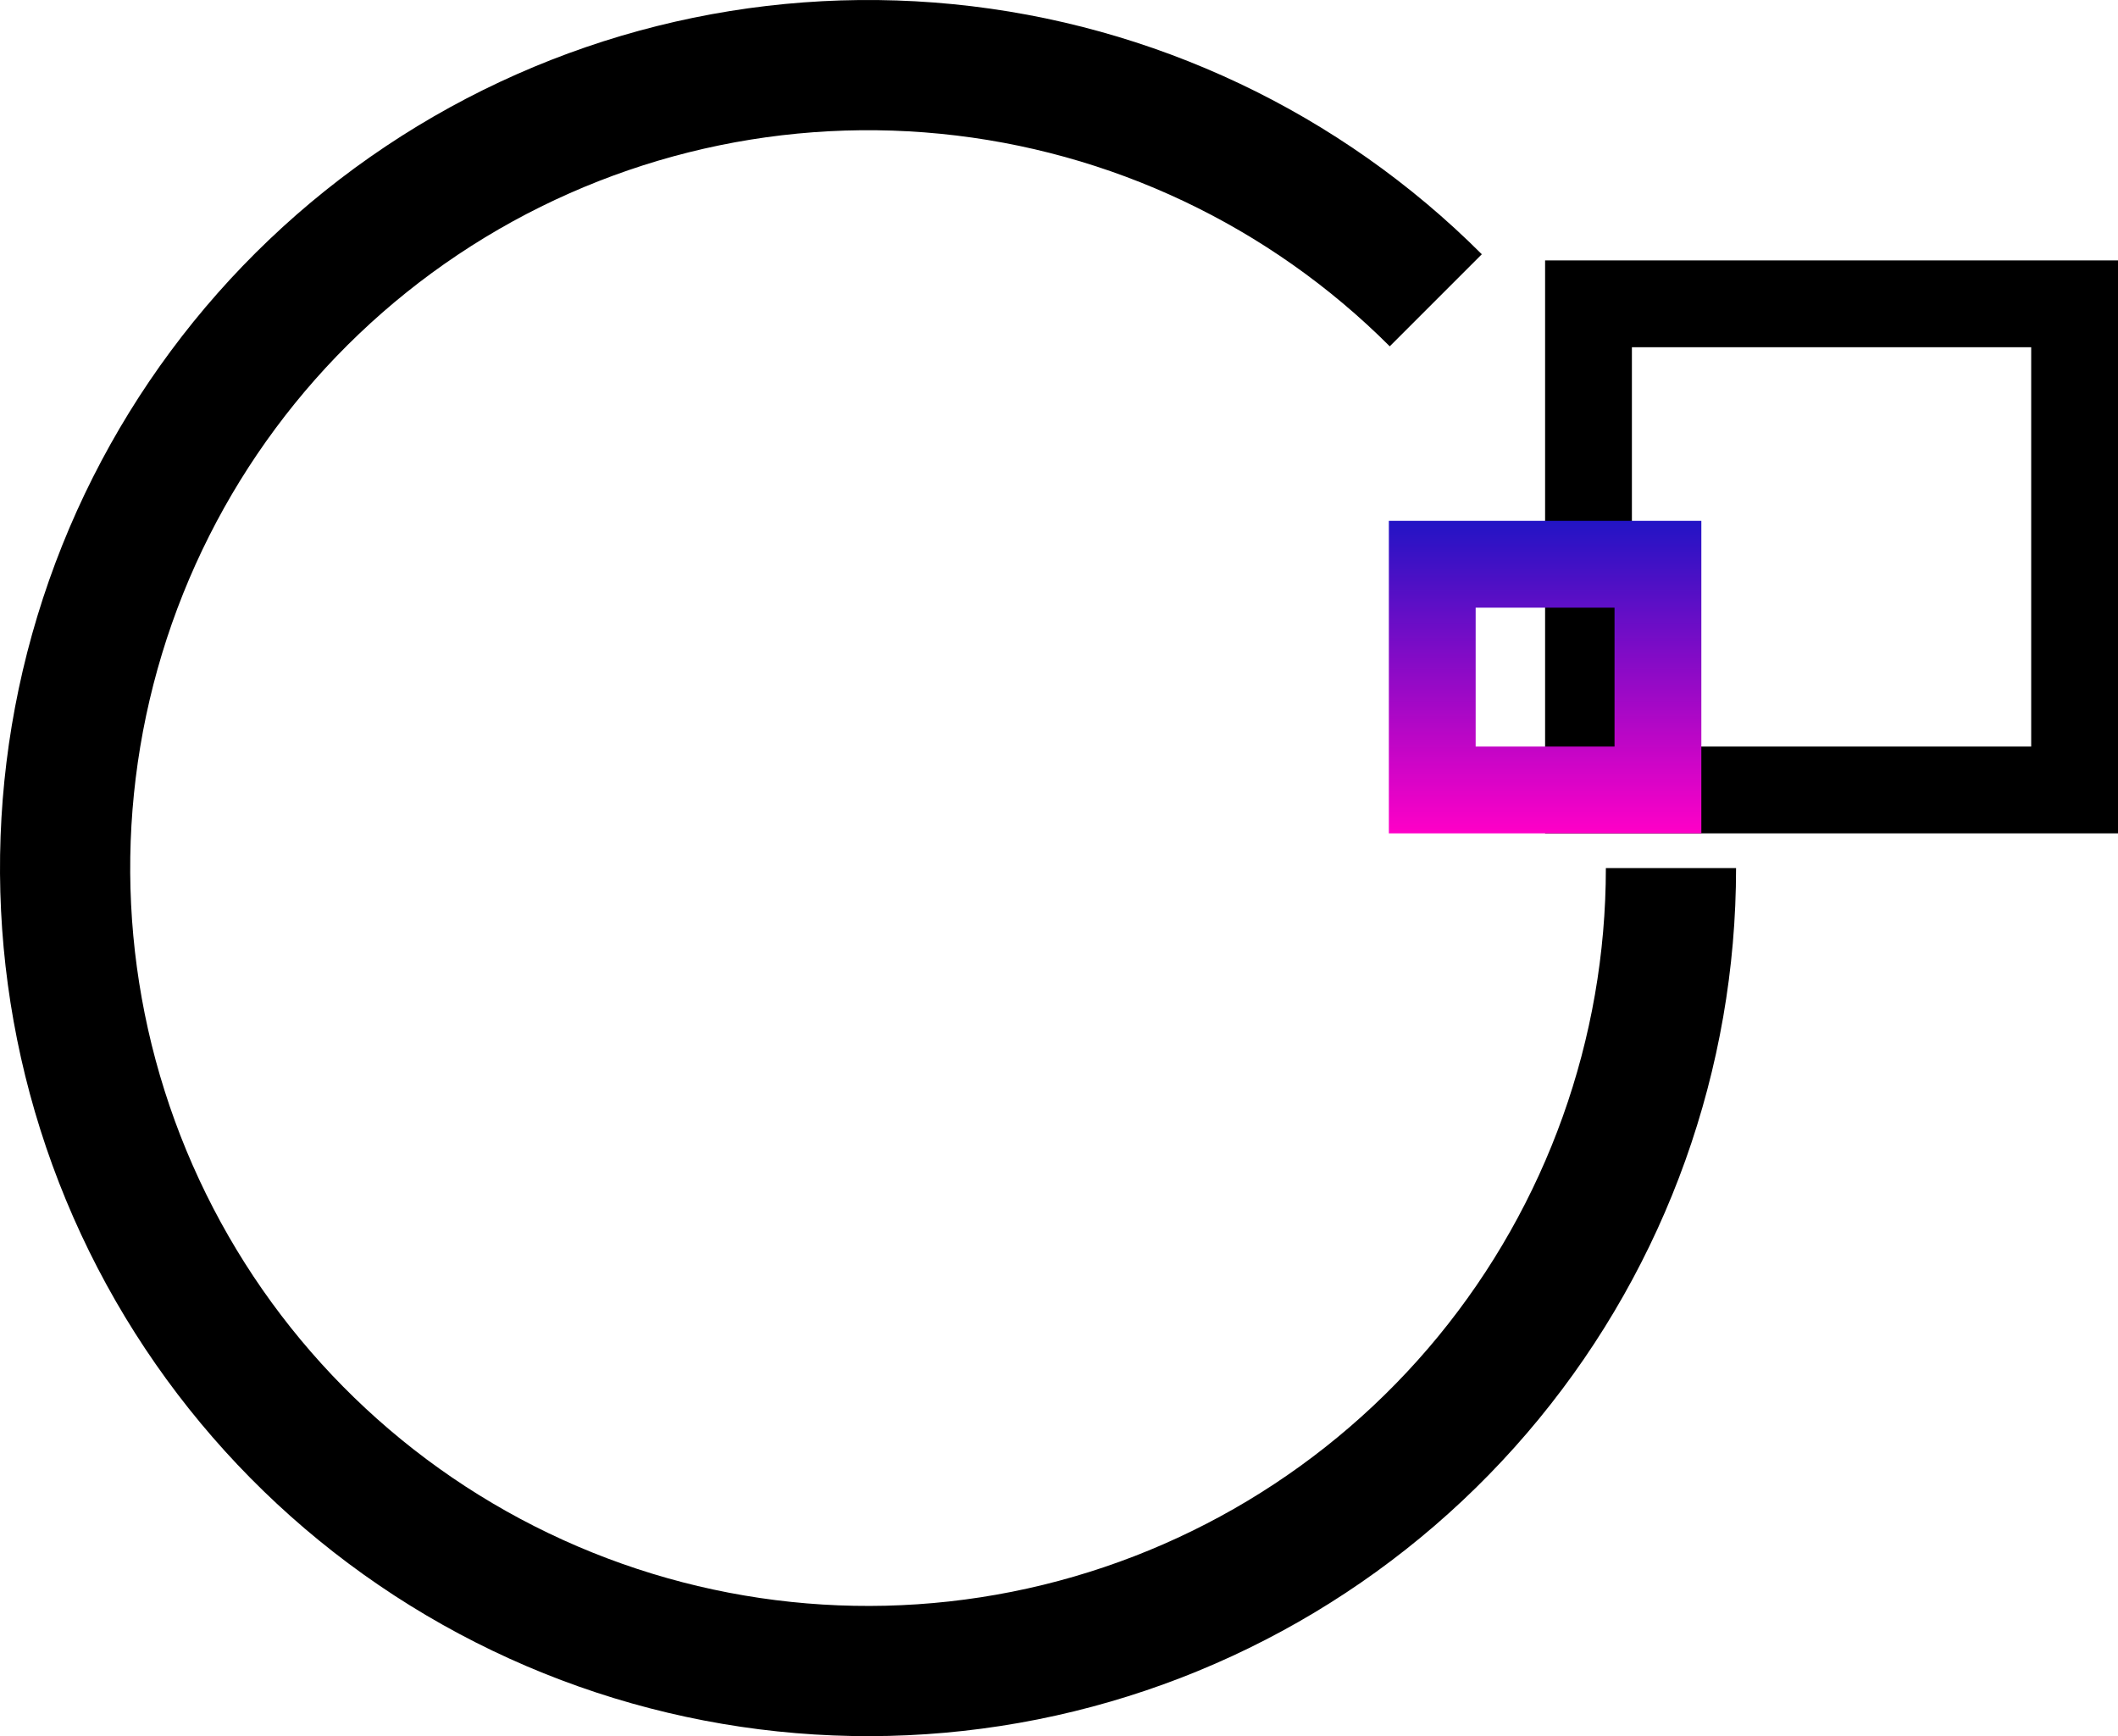 <svg width="122" height="100" viewBox="0 0 122 100" fill="none" xmlns="http://www.w3.org/2000/svg">
<path d="M100 50C100 61.568 95.989 72.778 88.65 81.72C81.312 90.662 71.1 96.782 59.755 99.039C48.409 101.296 36.632 99.549 26.43 94.096C16.228 88.643 8.233 79.821 3.806 69.134C-0.621 58.447 -1.205 46.555 2.153 35.486C5.511 24.416 12.603 14.853 22.221 8.427C31.84 2 43.389 -0.893 54.901 0.241C66.413 1.375 77.176 6.465 85.355 14.645L80.052 19.948C73.099 12.995 63.951 8.668 54.166 7.705C44.38 6.741 34.564 9.2 26.388 14.662C18.213 20.125 12.184 28.254 9.33 37.663C6.476 47.072 6.972 57.18 10.735 66.264C14.498 75.348 21.294 82.847 29.966 87.482C38.637 92.117 48.648 93.602 58.291 91.683C67.935 89.765 76.615 84.562 82.853 76.962C89.091 69.361 92.5 59.833 92.5 50L100 50Z" fill="black"/>
<rect x="91.5" y="17.5" width="28" height="28" stroke="black" stroke-width="5"/>
<rect x="82.5" y="32.5" width="13" height="13" stroke="url(#paint0_linear)" stroke-width="5"/>
<defs>
<linearGradient id="paint0_linear" x1="89" y1="30" x2="89" y2="48" gradientUnits="userSpaceOnUse">
<stop stop-color="#2214C5"/>
<stop offset="1" stop-color="#FF00C7"/>
</linearGradient>
</defs>
</svg>
